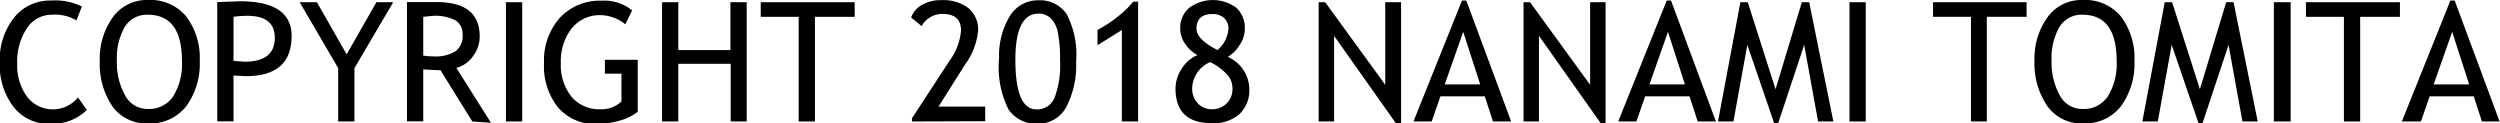 <svg id="レイヤー_10" data-name="レイヤー 10" xmlns="http://www.w3.org/2000/svg" viewBox="0 0 179.86 8.88"><title>copyright</title><path d="M556.09,507.8l-.39,1a3,3,0,0,0-1.77-.41,2.11,2.11,0,0,0-1.81,1,4.27,4.27,0,0,0-.68,2.51,3.79,3.79,0,0,0,.7,2.38,2.34,2.34,0,0,0,3.67.06l.64.9a3.56,3.56,0,0,1-2.62,1,3.2,3.2,0,0,1-2.65-1.21,5,5,0,0,1-1-3.2,4.91,4.91,0,0,1,1-3.19,3.28,3.28,0,0,1,2.67-1.27A4.35,4.35,0,0,1,556.09,507.8Z" transform="translate(-550.2 -507.33)"/><path d="M557.38,511.7a5.07,5.07,0,0,1,.93-3.12,3,3,0,0,1,2.52-1.25,3.35,3.35,0,0,1,2.74,1.15,4.92,4.92,0,0,1,1,3.22,5.18,5.18,0,0,1-1,3.31,3.29,3.29,0,0,1-2.74,1.2A3,3,0,0,1,558.3,515,5.4,5.4,0,0,1,557.38,511.7Zm1.23,0a4.79,4.79,0,0,0,.58,2.47,1.82,1.82,0,0,0,1.64,1,2.09,2.09,0,0,0,1.83-.91,4.43,4.43,0,0,0,.63-2.55q0-3.32-2.46-3.32a1.85,1.85,0,0,0-1.66.89A4.48,4.48,0,0,0,558.61,511.7Z" transform="translate(-550.2 -507.33)"/><path d="M567,512.76v3.3h-1.17v-8.58l1.61-.06q3.74,0,3.74,2.5,0,2.89-3.3,2.89Zm0-4.22v3.17l.79.06q2.18,0,2.18-1.72t-2.33-1.57A4.72,4.72,0,0,0,567,508.54Z" transform="translate(-550.2 -507.33)"/><path d="M575.7,512.23v3.84h-1.17v-3.84l-2.77-4.74H573l2.14,3.75,2.14-3.75h1.21Z" transform="translate(-550.2 -507.33)"/><path d="M584.18,516.07l-2.29-3.69q-.39,0-1.24-.06v3.74h-1.17v-8.58l.91,0,1.23,0q3.09,0,3.09,2.46a2.33,2.33,0,0,1-.5,1.46,2.07,2.07,0,0,1-1.18.81l2.49,3.95Zm-3.53-7.53v2.79a6,6,0,0,0,.82.06A2.71,2.71,0,0,0,583,511a1.39,1.39,0,0,0,.48-1.21,1.12,1.12,0,0,0-.52-1,3.22,3.22,0,0,0-1.63-.32Z" transform="translate(-550.2 -507.33)"/><path d="M586.6,516.07v-8.58h1.17v8.58Z" transform="translate(-550.2 -507.33)"/><path d="M595.68,508.08l-.49,1a2.92,2.92,0,0,0-1.73-.66,2.6,2.6,0,0,0-2.13.95,3.84,3.84,0,0,0-.78,2.51,3.6,3.6,0,0,0,.76,2.4,2.58,2.58,0,0,0,2.08.91,2.09,2.09,0,0,0,1.52-.56v-2h-1.19v-1h2.36v3.74a3.52,3.52,0,0,1-1.31.64,5.83,5.83,0,0,1-1.63.24,3.49,3.49,0,0,1-2.8-1.2,4.76,4.76,0,0,1-1-3.2,4.61,4.61,0,0,1,1.13-3.23,3.91,3.91,0,0,1,3-1.24A3.18,3.18,0,0,1,595.68,508.08Z" transform="translate(-550.2 -507.33)"/><path d="M602.77,516.07v-4.15H599v4.15h-1.17v-8.58H599v3.44h3.75v-3.44h1.17v8.58Z" transform="translate(-550.2 -507.33)"/><path d="M608.83,508.54v7.53h-1.17v-7.53h-2.73v-1.05h6.76v1.05Z" transform="translate(-550.2 -507.33)"/><path d="M615.81,516.07v-.23l2.69-4.12a4.28,4.28,0,0,0,.84-2.2q0-1.19-1.34-1.19a1.7,1.7,0,0,0-.89.25,1.52,1.52,0,0,0-.6.63l-.76-.62a1.68,1.68,0,0,1,.78-.91,2.75,2.75,0,0,1,1.41-.34,3,3,0,0,1,1.93.57,2,2,0,0,1,.7,1.61,4.92,4.92,0,0,1-.93,2.44L617.72,515h3.36v1.05Z" transform="translate(-550.2 -507.33)"/><path d="M622.08,511.52a5.49,5.49,0,0,1,.75-3,2.37,2.37,0,0,1,2.11-1.17,2.3,2.3,0,0,1,2,1,6.24,6.24,0,0,1,.68,3.4,6.45,6.45,0,0,1-.71,3.28,2.27,2.27,0,0,1-2.07,1.2,2.4,2.4,0,0,1-2.07-1A6.76,6.76,0,0,1,622.08,511.52Zm1.17.11q0,3.57,1.52,3.57a1.35,1.35,0,0,0,1.28-.79,6.58,6.58,0,0,0,.41-2.77,9.14,9.14,0,0,0-.16-2,1.92,1.92,0,0,0-.51-1,1.25,1.25,0,0,0-.89-.33Q623.25,508.33,623.25,511.62Z" transform="translate(-550.2 -507.33)"/><path d="M630.91,516.07v-6.58l-1.75,1.09v-1.1a8.59,8.59,0,0,0,1.41-.92,6.71,6.71,0,0,0,1.16-1.11h.35v8.62Z" transform="translate(-550.2 -507.33)"/><path d="M636.35,511.29a2.44,2.44,0,0,1-.89-.81,1.93,1.93,0,0,1-.35-1.08,1.89,1.89,0,0,1,.65-1.51,2.86,2.86,0,0,1,3.39,0,2,2,0,0,1,.61,1.52,2.14,2.14,0,0,1-.37,1.15,2.48,2.48,0,0,1-.86.86,2.58,2.58,0,0,1,1.55,2.28,2.37,2.37,0,0,1-.71,1.84,2.8,2.8,0,0,1-2,.65q-2.6,0-2.6-2.5a2.61,2.61,0,0,1,.45-1.42A2.46,2.46,0,0,1,636.35,511.29Zm.91.51a2.11,2.11,0,0,0-1.29,1.89,1.51,1.51,0,0,0,.4,1.07,1.34,1.34,0,0,0,1,.43,1.47,1.47,0,0,0,1.08-.42,1.45,1.45,0,0,0,.42-1.08,1.53,1.53,0,0,0-.29-.89A4.14,4.14,0,0,0,637.27,511.8Zm.52-.87a2.15,2.15,0,0,0,.8-1.55,1,1,0,0,0-.32-.76,1.2,1.2,0,0,0-.83-.28q-1.15,0-1.15,1.06Q636.29,510.17,637.79,510.93Z" transform="translate(-550.2 -507.33)"/><path d="M650.62,516.19l-4.44-6.28v6.16h-1.11v-8.58h.47l4.32,5.94v-5.94H651v8.7Z" transform="translate(-550.2 -507.33)"/><path d="M657.61,516.07l-.59-1.81h-3.19l-.63,1.81h-1.31l3.49-8.7h.31l3.23,8.7Zm-2.14-6.45-1.33,3.78h2.55Z" transform="translate(-550.2 -507.33)"/><path d="M665.36,516.19l-4.44-6.28v6.16h-1.11v-8.58h.47l4.32,5.94v-5.94h1.11v8.7Z" transform="translate(-550.2 -507.33)"/><path d="M672.34,516.07l-.59-1.81h-3.19l-.63,1.81h-1.31l3.49-8.7h.31l3.23,8.7Zm-2.14-6.45-1.33,3.78h2.55Z" transform="translate(-550.2 -507.33)"/><path d="M681,516.07l-1-5.51-1.87,5.63h-.29l-1.93-5.63-1,5.51h-1.11l1.61-8.58h.53l2,6.26,1.89-6.26h.53l1.74,8.58Z" transform="translate(-550.2 -507.33)"/><path d="M683.26,516.07v-8.58h1.17v8.58Z" transform="translate(-550.2 -507.33)"/><path d="M693.14,508.54v7.53H692v-7.53h-2.73v-1.05H696v1.05Z" transform="translate(-550.2 -507.33)"/><path d="M696.57,511.7a5.07,5.07,0,0,1,.93-3.12,3,3,0,0,1,2.52-1.25,3.35,3.35,0,0,1,2.74,1.15,4.92,4.92,0,0,1,1,3.22,5.18,5.18,0,0,1-1,3.31,3.29,3.29,0,0,1-2.74,1.2,3,3,0,0,1-2.54-1.27A5.4,5.4,0,0,1,696.57,511.7Zm1.23,0a4.79,4.79,0,0,0,.58,2.47,1.82,1.82,0,0,0,1.64,1,2.09,2.09,0,0,0,1.83-.91,4.43,4.43,0,0,0,.63-2.55q0-3.32-2.46-3.32a1.85,1.85,0,0,0-1.66.89A4.48,4.48,0,0,0,697.8,511.7Z" transform="translate(-550.2 -507.33)"/><path d="M711.53,516.07l-1-5.51-1.87,5.63h-.29l-1.93-5.63-1,5.51h-1.11l1.61-8.58h.53l2,6.26,1.89-6.26h.53l1.74,8.58Z" transform="translate(-550.2 -507.33)"/><path d="M713.79,516.07v-8.58H715v8.58Z" transform="translate(-550.2 -507.33)"/><path d="M720,508.54v7.53h-1.17v-7.53h-2.73v-1.05h6.76v1.05Z" transform="translate(-550.2 -507.33)"/><path d="M728.76,516.07l-.59-1.81H725l-.63,1.81H723l3.49-8.7h.31l3.23,8.7Zm-2.14-6.45-1.33,3.78h2.55Z" transform="translate(-550.2 -507.33)"/></svg>